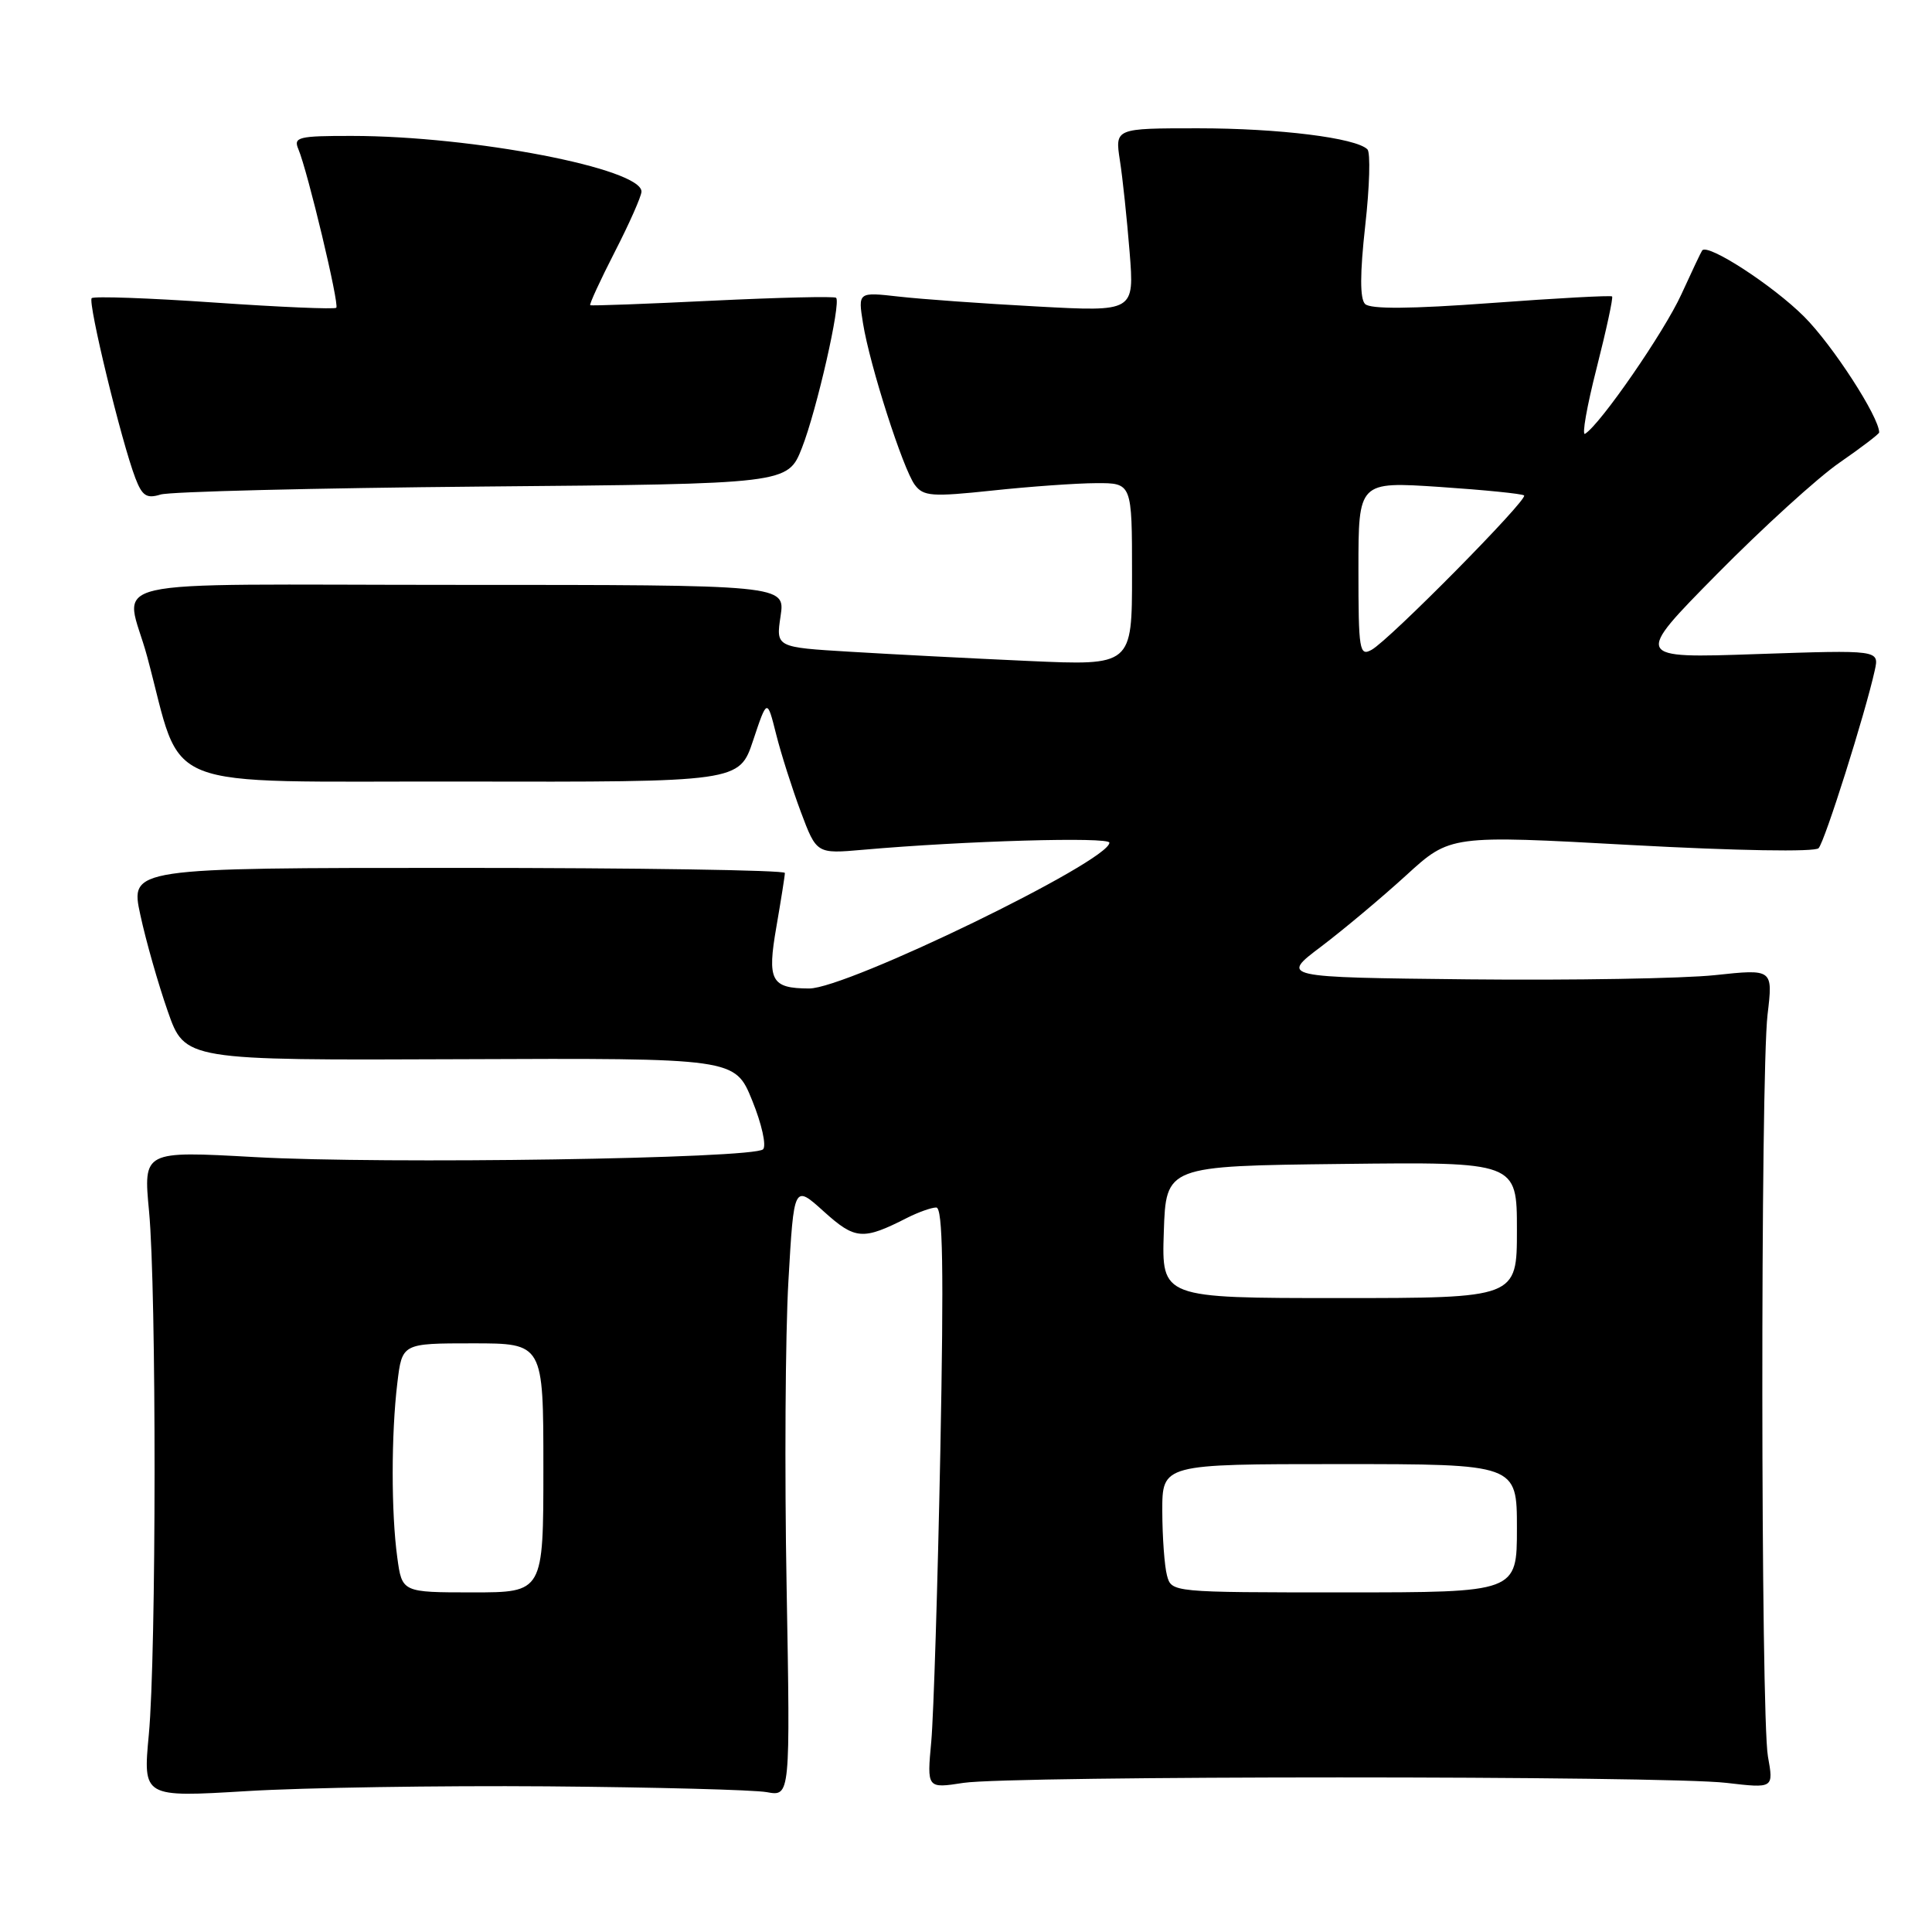 <?xml version="1.0" encoding="UTF-8" standalone="no"?>
<!DOCTYPE svg PUBLIC "-//W3C//DTD SVG 1.1//EN" "http://www.w3.org/Graphics/SVG/1.1/DTD/svg11.dtd" >
<svg xmlns="http://www.w3.org/2000/svg" xmlns:xlink="http://www.w3.org/1999/xlink" version="1.1" viewBox="0 0 256 256">
 <g >
 <path fill="currentColor"
d=" M 72.50 236.70 C 86.80 236.82 99.90 237.16 101.61 237.47 C 104.72 238.04 104.72 238.04 104.23 210.27 C 103.95 195.00 104.06 176.75 104.47 169.73 C 105.20 156.95 105.20 156.95 109.16 160.53 C 113.32 164.28 114.33 164.36 120.20 161.37 C 121.69 160.62 123.42 160.00 124.06 160.00 C 124.93 160.00 125.07 168.09 124.60 192.25 C 124.25 209.99 123.71 227.31 123.40 230.74 C 122.82 236.99 122.82 236.99 127.66 236.24 C 133.93 235.28 220.57 235.27 228.76 236.24 C 235.02 236.97 235.02 236.97 234.26 232.74 C 233.30 227.37 233.26 142.55 234.21 134.44 C 234.93 128.39 234.93 128.39 227.25 129.21 C 223.03 129.66 208.34 129.91 194.62 129.77 C 169.65 129.50 169.65 129.50 175.08 125.41 C 178.06 123.15 183.12 118.91 186.33 115.98 C 192.16 110.65 192.16 110.65 216.14 111.97 C 230.12 112.73 240.48 112.91 240.97 112.39 C 241.79 111.54 247.17 94.49 248.42 88.81 C 249.01 86.12 249.01 86.12 232.75 86.67 C 216.50 87.23 216.50 87.23 227.50 76.08 C 233.55 69.95 240.86 63.29 243.75 61.30 C 246.64 59.30 249.00 57.50 249.00 57.30 C 249.00 55.26 242.83 45.73 239.06 41.96 C 234.93 37.83 226.31 32.23 225.55 33.18 C 225.41 33.36 224.17 35.98 222.79 39.00 C 220.53 43.96 212.07 56.22 210.03 57.48 C 209.58 57.76 210.27 53.84 211.56 48.78 C 212.85 43.71 213.77 39.44 213.61 39.28 C 213.46 39.12 206.26 39.51 197.62 40.15 C 186.92 40.94 181.58 40.98 180.88 40.28 C 180.19 39.59 180.19 36.27 180.90 29.90 C 181.48 24.76 181.61 20.21 181.19 19.79 C 179.67 18.27 169.47 17.00 158.73 17.00 C 147.74 17.00 147.74 17.00 148.39 21.25 C 148.76 23.59 149.33 29.06 149.68 33.40 C 150.31 41.31 150.31 41.31 137.40 40.61 C 130.31 40.23 122.07 39.64 119.10 39.30 C 113.69 38.69 113.69 38.69 114.35 42.82 C 115.25 48.43 119.65 62.14 121.22 64.25 C 122.36 65.77 123.48 65.85 131.50 65.00 C 136.45 64.47 142.64 64.03 145.25 64.02 C 150.00 64.00 150.00 64.00 150.00 76.10 C 150.00 88.20 150.00 88.20 136.25 87.58 C 128.69 87.24 118.07 86.69 112.65 86.36 C 102.81 85.77 102.81 85.77 103.43 81.64 C 104.05 77.50 104.05 77.50 60.57 77.50 C 11.38 77.50 16.62 76.29 19.50 87.00 C 24.40 105.20 20.12 103.49 61.07 103.56 C 97.96 103.63 97.96 103.63 99.80 98.09 C 101.65 92.55 101.65 92.55 102.84 97.28 C 103.49 99.88 104.97 104.51 106.11 107.57 C 108.20 113.14 108.20 113.14 114.35 112.60 C 127.72 111.42 147.00 110.86 147.00 111.66 C 147.00 114.11 112.20 131.01 107.21 130.98 C 102.16 130.96 101.63 129.95 102.88 122.78 C 103.49 119.24 104.00 116.04 104.00 115.67 C 104.00 115.30 84.48 115.00 60.62 115.00 C 17.24 115.00 17.24 115.00 18.60 121.25 C 19.34 124.69 20.98 130.43 22.23 134.00 C 24.50 140.50 24.50 140.50 60.95 140.35 C 97.39 140.20 97.39 140.20 99.67 145.82 C 100.93 148.91 101.58 151.82 101.11 152.29 C 99.87 153.53 50.95 154.28 33.75 153.32 C 18.99 152.50 18.99 152.50 19.75 160.50 C 20.74 171.00 20.72 219.19 19.72 229.83 C 18.94 238.16 18.94 238.16 32.72 237.33 C 40.30 236.87 58.20 236.59 72.50 236.70 Z  M 63.94 64.47 C 104.38 64.12 104.38 64.12 106.26 59.35 C 108.22 54.36 111.46 40.13 110.79 39.46 C 110.58 39.24 103.22 39.42 94.45 39.84 C 85.68 40.27 78.37 40.54 78.21 40.44 C 78.06 40.34 79.52 37.17 81.46 33.38 C 83.40 29.60 84.99 26.00 85.00 25.39 C 85.01 22.33 62.64 18.02 46.64 18.01 C 39.54 18.00 38.86 18.17 39.53 19.75 C 40.76 22.66 44.99 40.34 44.56 40.78 C 44.34 41.00 37.07 40.69 28.41 40.09 C 19.75 39.49 12.44 39.23 12.15 39.51 C 11.61 40.06 16.09 58.54 17.94 63.36 C 18.84 65.71 19.43 66.10 21.27 65.53 C 22.50 65.14 41.70 64.67 63.94 64.47 Z  M 52.64 206.36 C 51.83 200.47 51.83 190.03 52.65 183.25 C 53.28 178.00 53.28 178.00 62.64 178.00 C 72.00 178.00 72.00 178.00 72.00 194.50 C 72.00 211.00 72.00 211.00 62.64 211.00 C 53.27 211.00 53.27 211.00 52.64 206.36 Z  M 154.63 208.75 C 154.30 207.51 154.02 203.69 154.01 200.25 C 154.00 194.00 154.00 194.00 177.50 194.00 C 201.00 194.00 201.00 194.00 201.00 202.50 C 201.00 211.00 201.00 211.00 178.12 211.00 C 155.23 211.00 155.23 211.00 154.63 208.75 Z  M 154.21 163.25 C 154.50 154.50 154.50 154.50 177.75 154.23 C 201.00 153.96 201.00 153.96 201.00 162.98 C 201.00 172.00 201.00 172.00 177.46 172.00 C 153.92 172.00 153.92 172.00 154.21 163.25 Z  M 180.00 75.44 C 180.00 63.81 180.00 63.81 190.75 64.52 C 196.66 64.92 201.70 65.42 201.95 65.65 C 202.51 66.17 184.12 84.79 181.75 86.10 C 180.13 87.00 180.00 86.22 180.00 75.44 Z "/>
</g>
</svg>